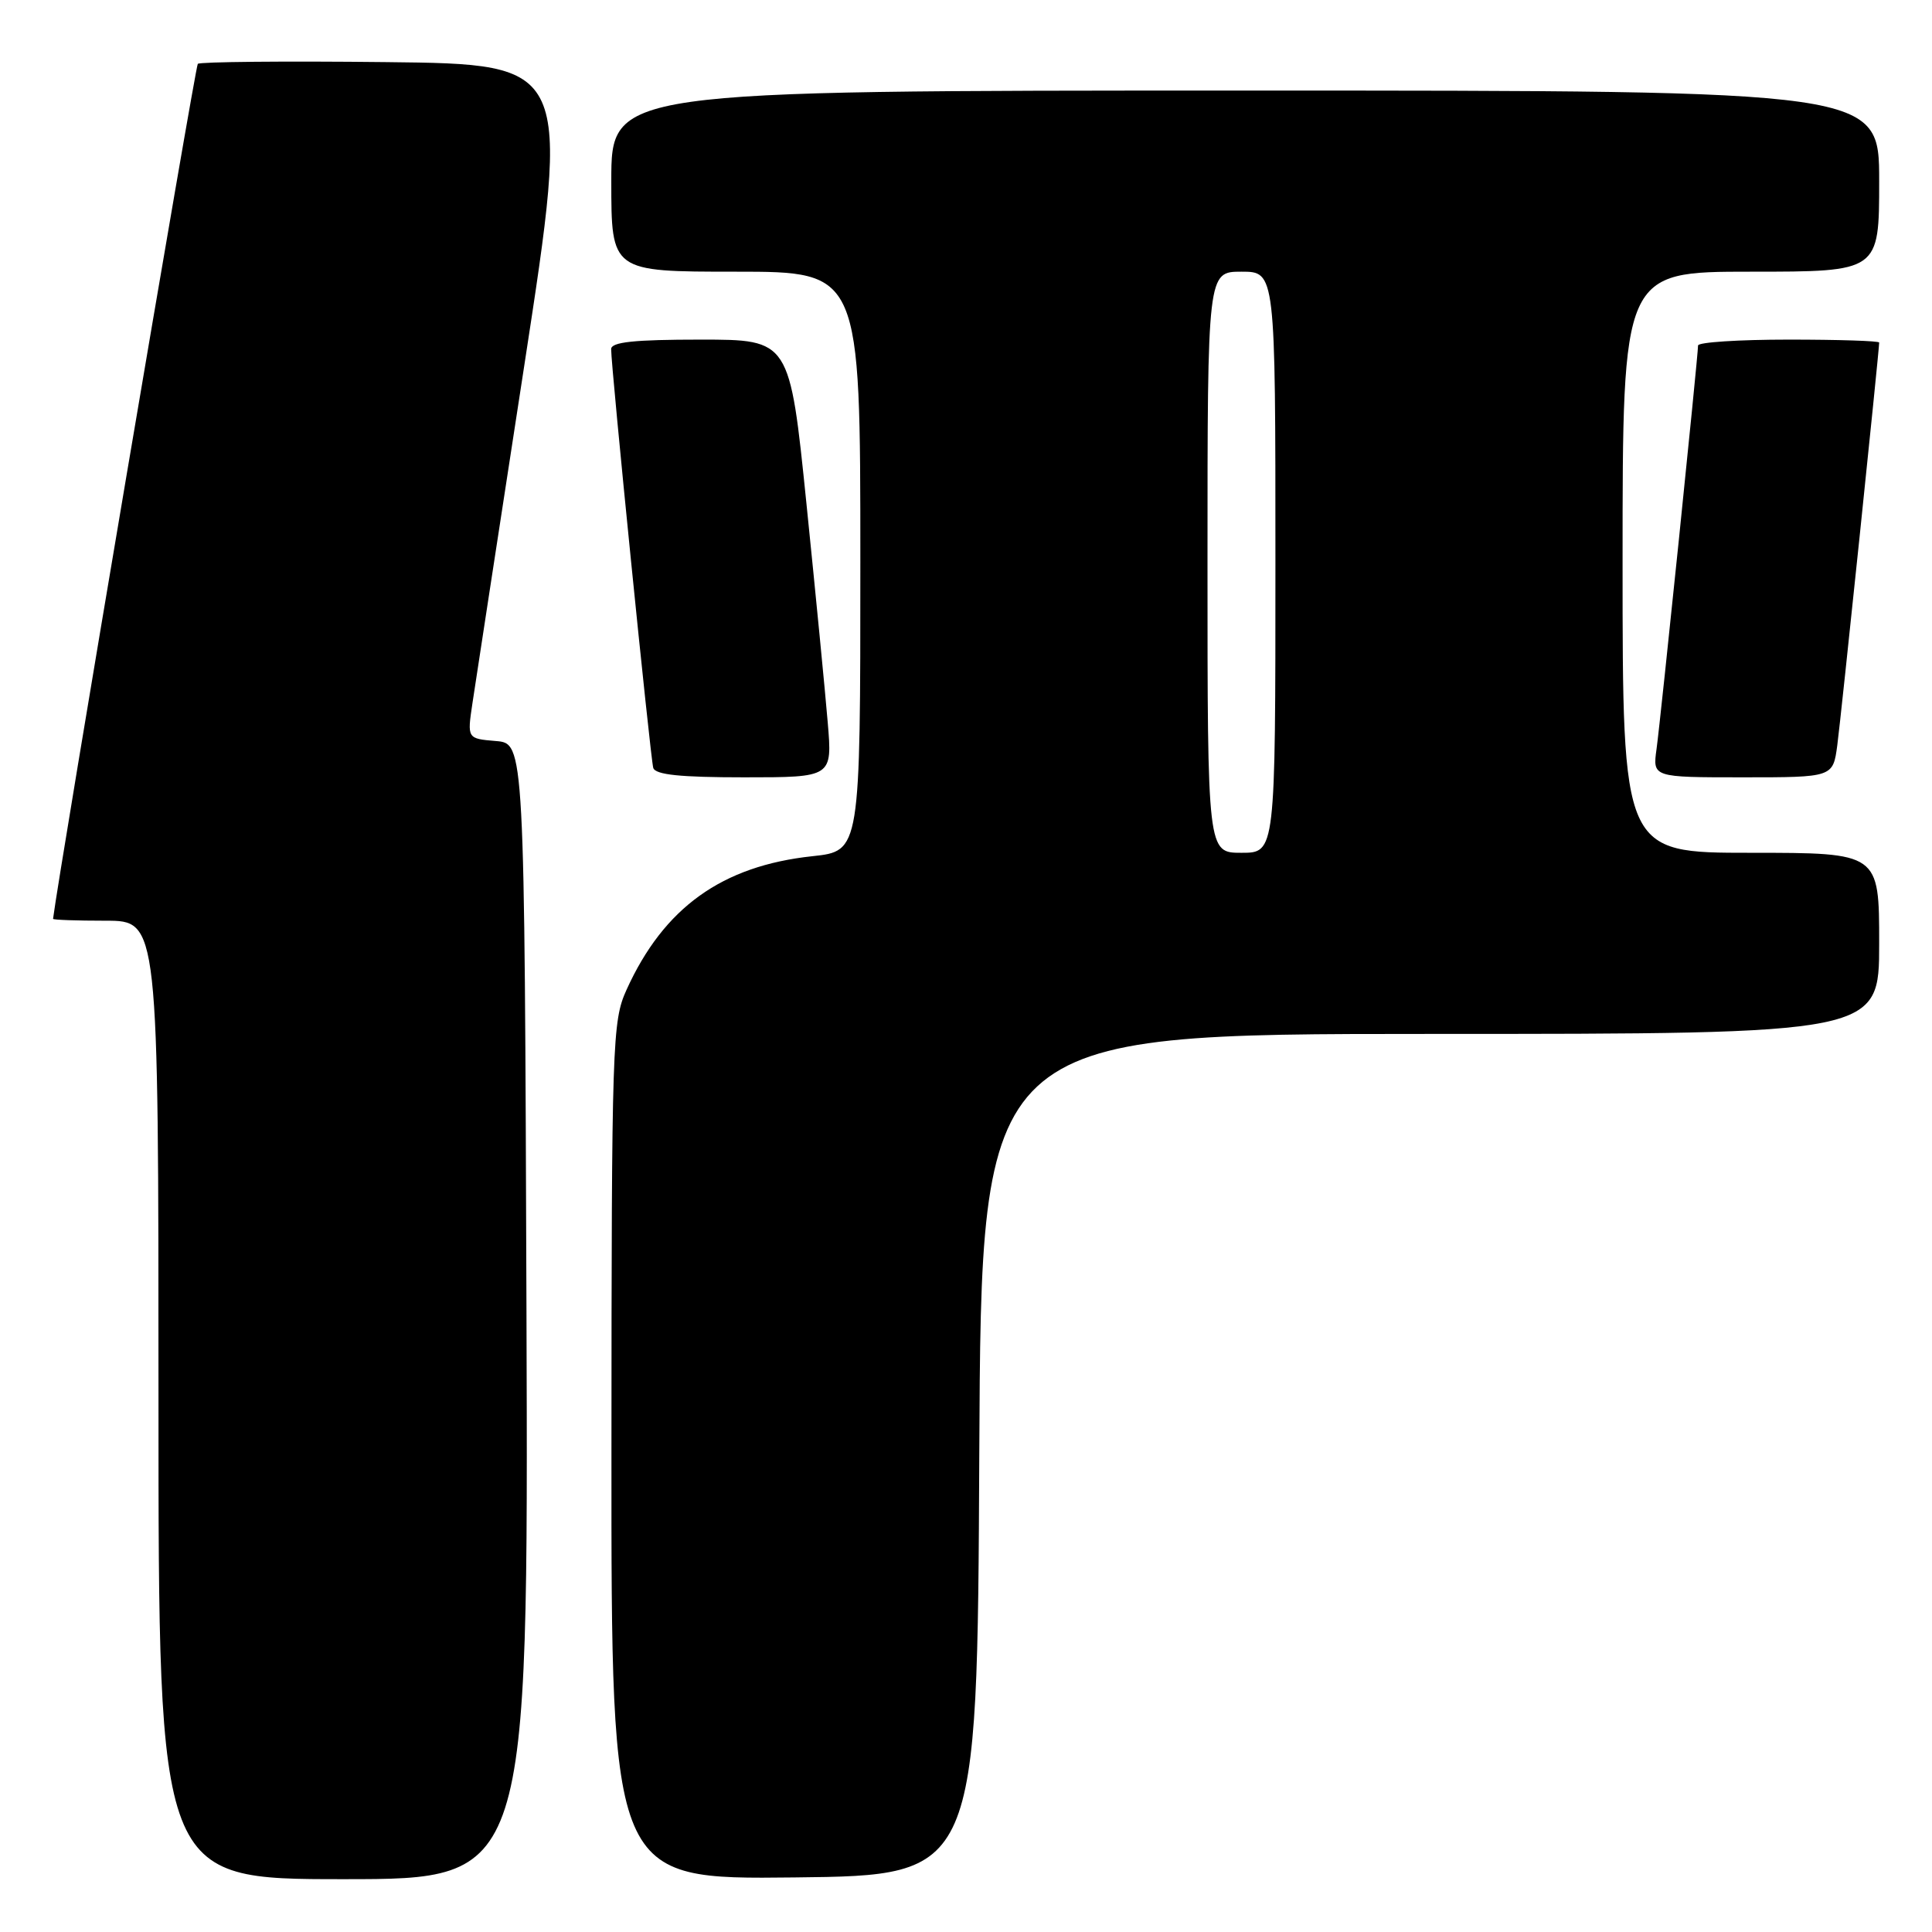 <?xml version="1.0" encoding="UTF-8" standalone="no"?>
<!DOCTYPE svg PUBLIC "-//W3C//DTD SVG 1.1//EN" "http://www.w3.org/Graphics/SVG/1.1/DTD/svg11.dtd" >
<svg xmlns="http://www.w3.org/2000/svg" xmlns:xlink="http://www.w3.org/1999/xlink" version="1.1" viewBox="0 0 256 256">
 <g >
 <path fill="currentColor"
d=" M 69.76 173.75 C 69.50 98.50 69.50 98.50 65.70 98.19 C 61.90 97.87 61.90 97.87 62.60 93.19 C 62.99 90.61 66.07 70.50 69.46 48.50 C 75.61 8.50 75.61 8.50 51.16 8.23 C 37.71 8.08 26.48 8.19 26.21 8.46 C 25.87 8.80 7.84 115.31 7.03 121.75 C 7.01 121.89 10.15 122.00 14.00 122.00 C 21.00 122.00 21.00 122.00 21.00 185.50 C 21.00 249.00 21.00 249.00 45.51 249.00 C 70.01 249.00 70.01 249.00 69.76 173.75 Z  M 129.76 192.75 C 130.02 137.00 130.02 137.00 189.51 137.00 C 249.00 137.00 249.00 137.00 249.00 125.00 C 249.00 113.00 249.00 113.00 232.00 113.00 C 215.00 113.00 215.00 113.00 215.00 74.50 C 215.00 36.00 215.00 36.00 232.00 36.00 C 249.00 36.00 249.00 36.00 249.00 24.00 C 249.00 12.00 249.00 12.00 165.00 12.00 C 81.00 12.00 81.00 12.00 81.00 24.00 C 81.00 36.00 81.00 36.00 97.50 36.00 C 114.00 36.00 114.00 36.00 114.00 74.38 C 114.00 112.77 114.00 112.77 107.66 113.45 C 95.66 114.73 87.96 120.26 83.02 131.15 C 81.13 135.32 81.04 137.90 81.02 192.27 C 81.00 249.04 81.00 249.04 105.25 248.77 C 129.50 248.50 129.50 248.50 129.76 192.75 Z  M 109.68 95.75 C 109.35 91.76 108.08 78.71 106.86 66.75 C 104.64 45.00 104.64 45.00 92.82 45.00 C 84.04 45.00 81.00 45.32 80.98 46.25 C 80.95 48.48 86.18 100.46 86.56 101.75 C 86.84 102.66 90.14 103.00 98.61 103.00 C 110.29 103.00 110.29 103.00 109.68 95.75 Z  M 243.45 98.75 C 243.94 95.09 249.00 46.46 249.00 45.39 C 249.00 45.17 243.60 45.00 237.00 45.00 C 230.40 45.00 225.00 45.35 225.00 45.78 C 225.00 47.17 220.04 95.36 219.50 99.25 C 218.98 103.00 218.98 103.00 230.93 103.00 C 242.88 103.00 242.88 103.00 243.45 98.75 Z  M 160.00 74.50 C 160.00 36.00 160.00 36.00 164.50 36.00 C 169.00 36.00 169.00 36.00 169.00 74.50 C 169.00 113.00 169.00 113.00 164.50 113.00 C 160.00 113.00 160.00 113.00 160.00 74.50 Z "/>
</g>
</svg>